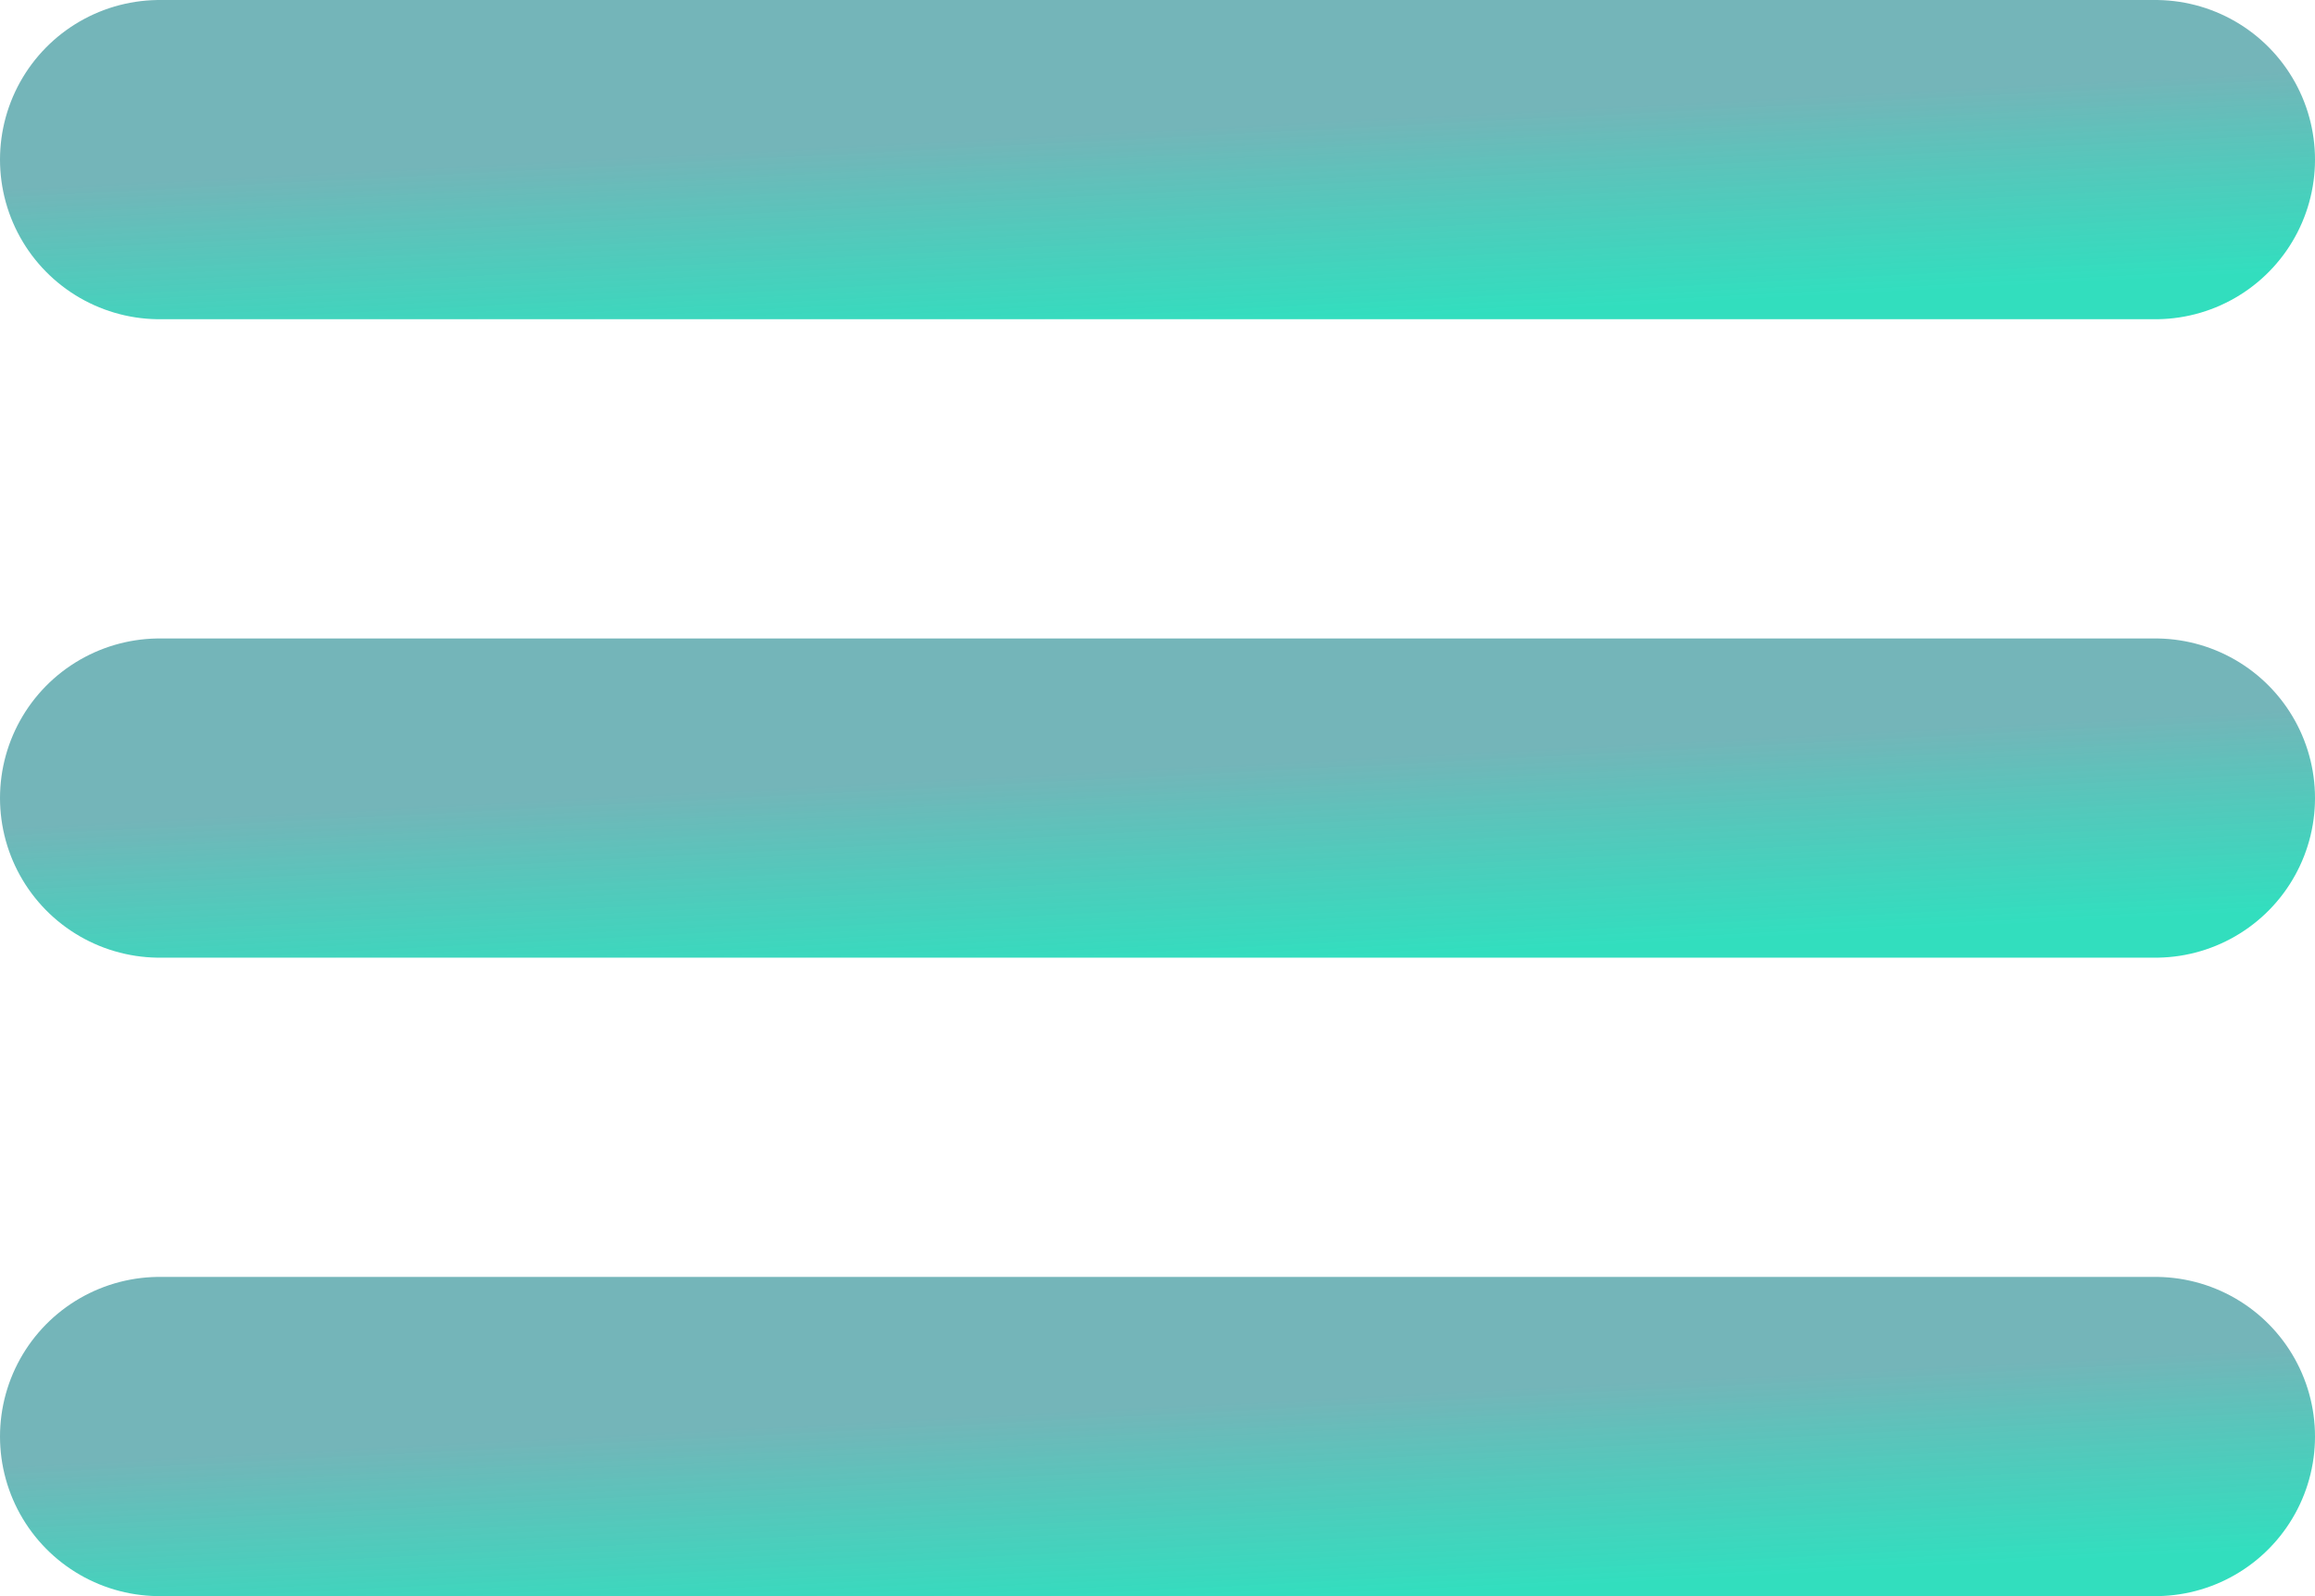 <svg width="29" height="20" viewBox="0 0 29 20" fill="none" xmlns="http://www.w3.org/2000/svg">
<path d="M2 2H27" stroke="url(#paint0_linear)" stroke-width="4" stroke-linecap="round"/>
<path d="M2 10H27" stroke="url(#paint1_linear)" stroke-width="4" stroke-linecap="round"/>
<path d="M2 18H27" stroke="url(#paint2_linear)" stroke-width="4" stroke-linecap="round"/>
<defs>
<linearGradient id="paint0_linear" x1="13.857" y1="1.652" x2="13.986" y2="4.158" gradientUnits="userSpaceOnUse">
<stop stop-color="#74B5B9"/>
<stop offset="0.997" stop-color="#14D9B5" stop-opacity="0.87"/>
</linearGradient>
<linearGradient id="paint1_linear" x1="13.857" y1="9.652" x2="13.986" y2="12.158" gradientUnits="userSpaceOnUse">
<stop stop-color="#74B5B9"/>
<stop offset="0.997" stop-color="#14D9B5" stop-opacity="0.87"/>
</linearGradient>
<linearGradient id="paint2_linear" x1="13.857" y1="17.652" x2="13.986" y2="20.158" gradientUnits="userSpaceOnUse">
<stop stop-color="#74B5B9"/>
<stop offset="0.997" stop-color="#14D9B5" stop-opacity="0.87"/>
</linearGradient>
</defs>
</svg>
